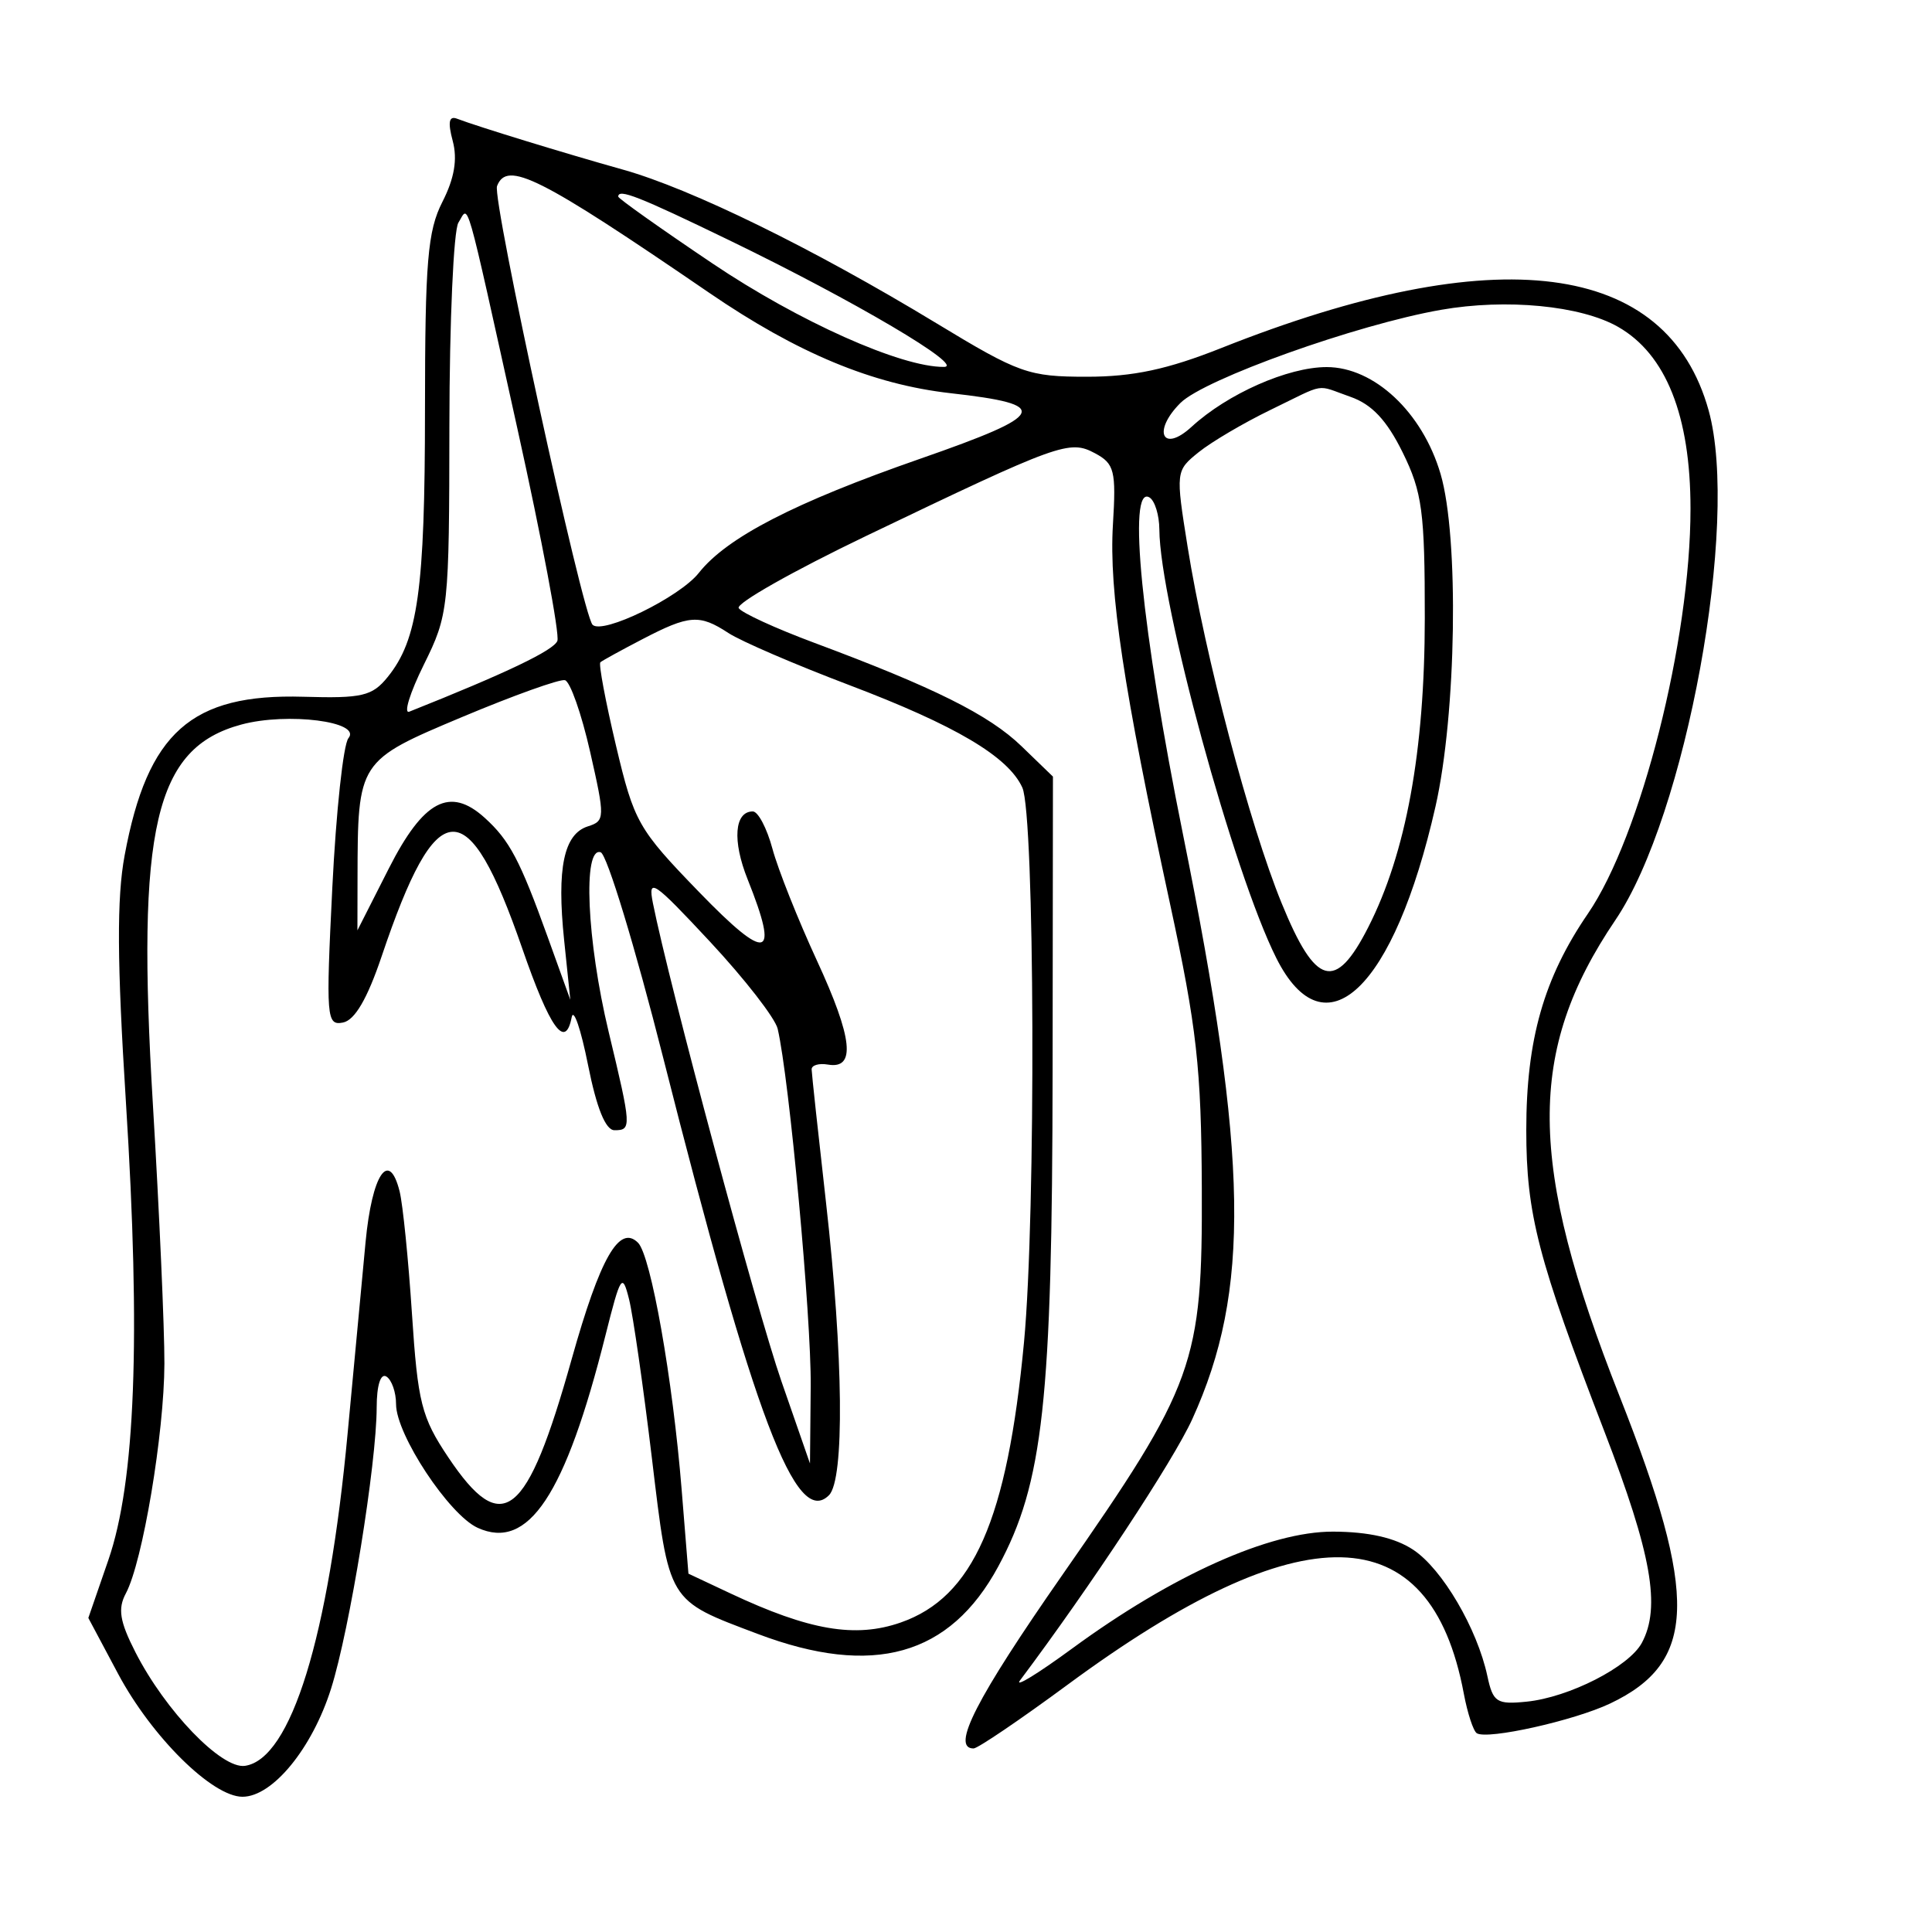 <svg xmlns="http://www.w3.org/2000/svg" width="200" height="200" viewBox="0 0 200 200" version="1.1">
	<path d="M 46.867 14.594 C 47.373 16.487, 47.039 18.462, 45.802 20.888 C 44.264 23.905, 43.999 27.064, 43.994 42.461 C 43.989 61.048, 43.266 66.215, 40.132 70.085 C 38.530 72.063, 37.493 72.306, 31.407 72.128 C 19.801 71.789, 15.266 75.815, 12.900 88.558 C 12.081 92.970, 12.115 99.541, 13.034 114.076 C 14.581 138.561, 14.012 153.399, 11.216 161.496 L 9.145 167.491 12.221 173.264 C 15.705 179.800, 21.975 186, 25.102 186 C 28.219 186, 32.323 180.988, 34.275 174.797 C 36.206 168.672, 38.985 151.530, 38.994 145.691 C 38.998 143.408, 39.401 142.129, 40 142.500 C 40.550 142.840, 41 144.128, 41 145.363 C 41 148.507, 46.479 156.805, 49.447 158.158 C 54.694 160.549, 58.517 154.791, 62.680 138.227 C 64.247 131.993, 64.426 131.720, 65.120 134.500 C 65.532 136.150, 66.594 143.541, 67.481 150.924 C 69.292 166.002, 69.048 165.595, 78.438 169.142 C 90.382 173.653, 98.338 171.421, 103.343 162.154 C 107.993 153.544, 108.926 145.043, 108.965 110.946 L 109 80.392 105.750 77.250 C 102.389 74.001, 96.719 71.173, 84.257 66.529 C 80.273 65.045, 76.768 63.434, 76.469 62.951 C 76.170 62.467, 82.130 59.095, 89.713 55.457 C 109.717 45.861, 110.705 45.504, 113.358 46.924 C 115.367 47.999, 115.550 48.728, 115.210 54.309 C 114.788 61.214, 116.302 71.276, 121.108 93.500 C 123.895 106.390, 124.360 110.539, 124.411 123 C 124.485 141.172, 123.707 143.329, 109.986 163.020 C 101.050 175.844, 98.411 181, 100.783 181 C 101.214 181, 105.601 178.025, 110.533 174.390 C 134.780 156.515, 148.060 156.813, 151.530 175.308 C 151.913 177.351, 152.521 179.204, 152.880 179.426 C 153.997 180.116, 162.940 178.122, 166.676 176.349 C 175.656 172.088, 175.861 165.319, 167.643 144.500 C 158.136 120.415, 158.038 108.813, 167.228 95.238 C 174.540 84.436, 180.093 54.097, 176.881 42.500 C 172.582 26.978, 154.924 24.709, 126.449 36.020 C 120.858 38.241, 117.309 39, 112.509 39 C 106.464 39, 105.511 38.661, 96.927 33.456 C 84.179 25.725, 71.573 19.548, 64.500 17.563 C 58.371 15.843, 49.444 13.104, 47.314 12.289 C 46.475 11.968, 46.344 12.640, 46.867 14.594 M 51.453 19.261 C 50.929 20.626, 60.293 63.627, 61.343 64.676 C 62.382 65.716, 70.350 61.826, 72.342 59.307 C 75.250 55.627, 82.255 52.017, 95.296 47.476 C 108.432 42.902, 108.902 41.883, 98.414 40.705 C 90.330 39.796, 82.542 36.558, 73.411 30.307 C 55.845 18.282, 52.479 16.589, 51.453 19.261 M 64 20.354 C 64 20.549, 68.388 23.660, 73.750 27.269 C 82.686 33.283, 93.299 38.026, 97.718 37.982 C 99.992 37.960, 88.430 31.138, 75.500 24.874 C 66.111 20.325, 64 19.495, 64 20.354 M 47.454 23.049 C 46.953 23.847, 46.533 33.275, 46.521 44 C 46.501 63.016, 46.435 63.632, 43.873 68.810 C 42.429 71.730, 41.754 73.917, 42.373 73.671 C 52.413 69.673, 57.321 67.327, 57.699 66.343 C 57.953 65.681, 56.086 55.770, 53.549 44.319 C 48.022 19.365, 48.569 21.276, 47.454 23.049 M 149.167 32.074 C 140.458 33.599, 124.674 39.241, 122.196 41.716 C 119.261 44.647, 120.343 46.948, 123.355 44.181 C 127.074 40.765, 133.328 38, 137.335 38 C 142.260 38, 147.250 42.681, 149.127 49.060 C 151.051 55.605, 150.771 73.935, 148.600 83.500 C 144.310 102.401, 137.154 109.209, 132.122 99.177 C 127.681 90.327, 120.060 62.394, 120.016 54.809 C 120.007 53.329, 119.550 51.840, 119 51.500 C 116.678 50.065, 118.176 65.152, 122.465 86.391 C 129.252 120.003, 129.469 133.614, 123.427 146.902 C 121.465 151.218, 112.902 164.207, 105.592 173.956 C 104.991 174.757, 107.425 173.267, 111 170.646 C 121.350 163.058, 131.453 158.533, 138 158.554 C 141.676 158.566, 144.431 159.191, 146.308 160.439 C 149.308 162.434, 152.919 168.588, 153.971 173.500 C 154.553 176.218, 154.935 176.468, 158.031 176.156 C 162.425 175.714, 168.640 172.541, 169.967 170.062 C 171.945 166.366, 170.970 160.858, 166.099 148.219 C 159.199 130.312, 158 125.687, 158 116.977 C 158 107.619, 159.816 101.245, 164.385 94.574 C 169.868 86.566, 175 66.303, 175 52.663 C 175 43.038, 172.461 36.664, 167.500 33.835 C 163.636 31.631, 155.927 30.890, 149.167 32.074 M 131.500 42.443 C 128.750 43.777, 125.417 45.740, 124.092 46.807 C 121.704 48.731, 121.695 48.810, 122.944 56.623 C 124.752 67.929, 129.353 85.364, 132.676 93.500 C 136.189 102.103, 138.234 102.674, 141.635 96 C 145.555 88.309, 147.487 77.754, 147.494 64 C 147.499 52.969, 147.230 50.951, 145.200 46.830 C 143.559 43.500, 142.011 41.851, 139.800 41.080 C 136.094 39.788, 137.430 39.569, 131.500 42.443 M 66.500 66.170 C 64.300 67.314, 62.342 68.390, 62.149 68.560 C 61.955 68.730, 62.684 72.611, 63.767 77.185 C 65.645 85.110, 66.049 85.821, 72.369 92.345 C 79.461 99.666, 80.718 99.335, 77.392 91.022 C 75.795 87.032, 76.028 84, 77.930 84 C 78.476 84, 79.391 85.738, 79.963 87.862 C 80.535 89.987, 82.605 95.191, 84.562 99.428 C 88.278 107.471, 88.624 110.705, 85.714 110.206 C 84.771 110.045, 84.009 110.270, 84.020 110.706 C 84.030 111.143, 84.701 117.350, 85.510 124.500 C 87.311 140.424, 87.439 153.161, 85.814 154.786 C 82.414 158.186, 78.104 146.817, 68.669 109.560 C 65.753 98.044, 62.834 88.445, 62.183 88.228 C 60.311 87.604, 60.745 97.376, 63.007 106.813 C 65.378 116.704, 65.396 117, 63.609 117 C 62.690 117, 61.761 114.706, 60.874 110.250 C 60.135 106.537, 59.373 104.312, 59.181 105.305 C 58.525 108.695, 56.937 106.483, 54.058 98.168 C 48.412 81.863, 45.227 82.039, 39.517 98.973 C 38.029 103.387, 36.730 105.614, 35.504 105.853 C 33.796 106.186, 33.733 105.381, 34.401 91.890 C 34.790 84.016, 35.541 77.053, 36.069 76.417 C 37.491 74.704, 29.761 73.718, 24.988 75.003 C 16.017 77.419, 14.103 85.632, 15.827 114.334 C 16.492 125.425, 17.029 137.498, 17.019 141.162 C 16.998 148.393, 14.766 161.701, 13.028 164.948 C 12.178 166.535, 12.391 167.847, 14.016 171.031 C 17.122 177.120, 22.938 183.153, 25.360 182.799 C 30.127 182.101, 34.020 169.491, 35.986 148.381 C 36.646 141.297, 37.481 132.387, 37.843 128.581 C 38.510 121.555, 40.266 118.938, 41.367 123.327 C 41.700 124.654, 42.275 130.355, 42.645 135.994 C 43.249 145.212, 43.629 146.715, 46.408 150.865 C 52.014 159.234, 54.541 157.221, 59.181 140.693 C 62.125 130.207, 64.116 126.716, 66.049 128.649 C 67.382 129.982, 69.641 142.764, 70.564 154.203 L 71.267 162.905 75.627 164.955 C 83.774 168.784, 88.541 169.598, 93.237 167.963 C 100.753 165.344, 104.270 157.348, 106.007 138.923 C 107.250 125.750, 107.122 84.362, 105.831 81.528 C 104.369 78.319, 98.910 75.090, 87.878 70.906 C 82.306 68.793, 76.695 66.375, 75.409 65.532 C 72.409 63.567, 71.358 63.642, 66.500 66.170 M 47.859 74.217 C 37.054 78.754, 37.036 78.782, 37.011 90.905 L 37 96.310 40.250 89.905 C 43.833 82.844, 46.571 81.397, 50.175 84.658 C 52.747 86.986, 53.818 89.014, 56.697 97 L 59.039 103.500 58.397 97.307 C 57.626 89.871, 58.365 86.336, 60.857 85.545 C 62.633 84.982, 62.643 84.666, 61.085 77.806 C 60.192 73.872, 59.020 70.545, 58.481 70.411 C 57.941 70.278, 53.162 71.991, 47.859 74.217 M 67.591 93.500 C 69.264 101.900, 78.316 135.575, 80.896 143 L 83.849 151.500 83.924 143.500 C 83.990 136.350, 81.707 111.654, 80.504 106.500 C 80.247 105.400, 77.102 101.350, 73.515 97.500 C 67.624 91.178, 67.051 90.790, 67.591 93.500" stroke="none" fill="black" fill-rule="evenodd"/>
</svg>